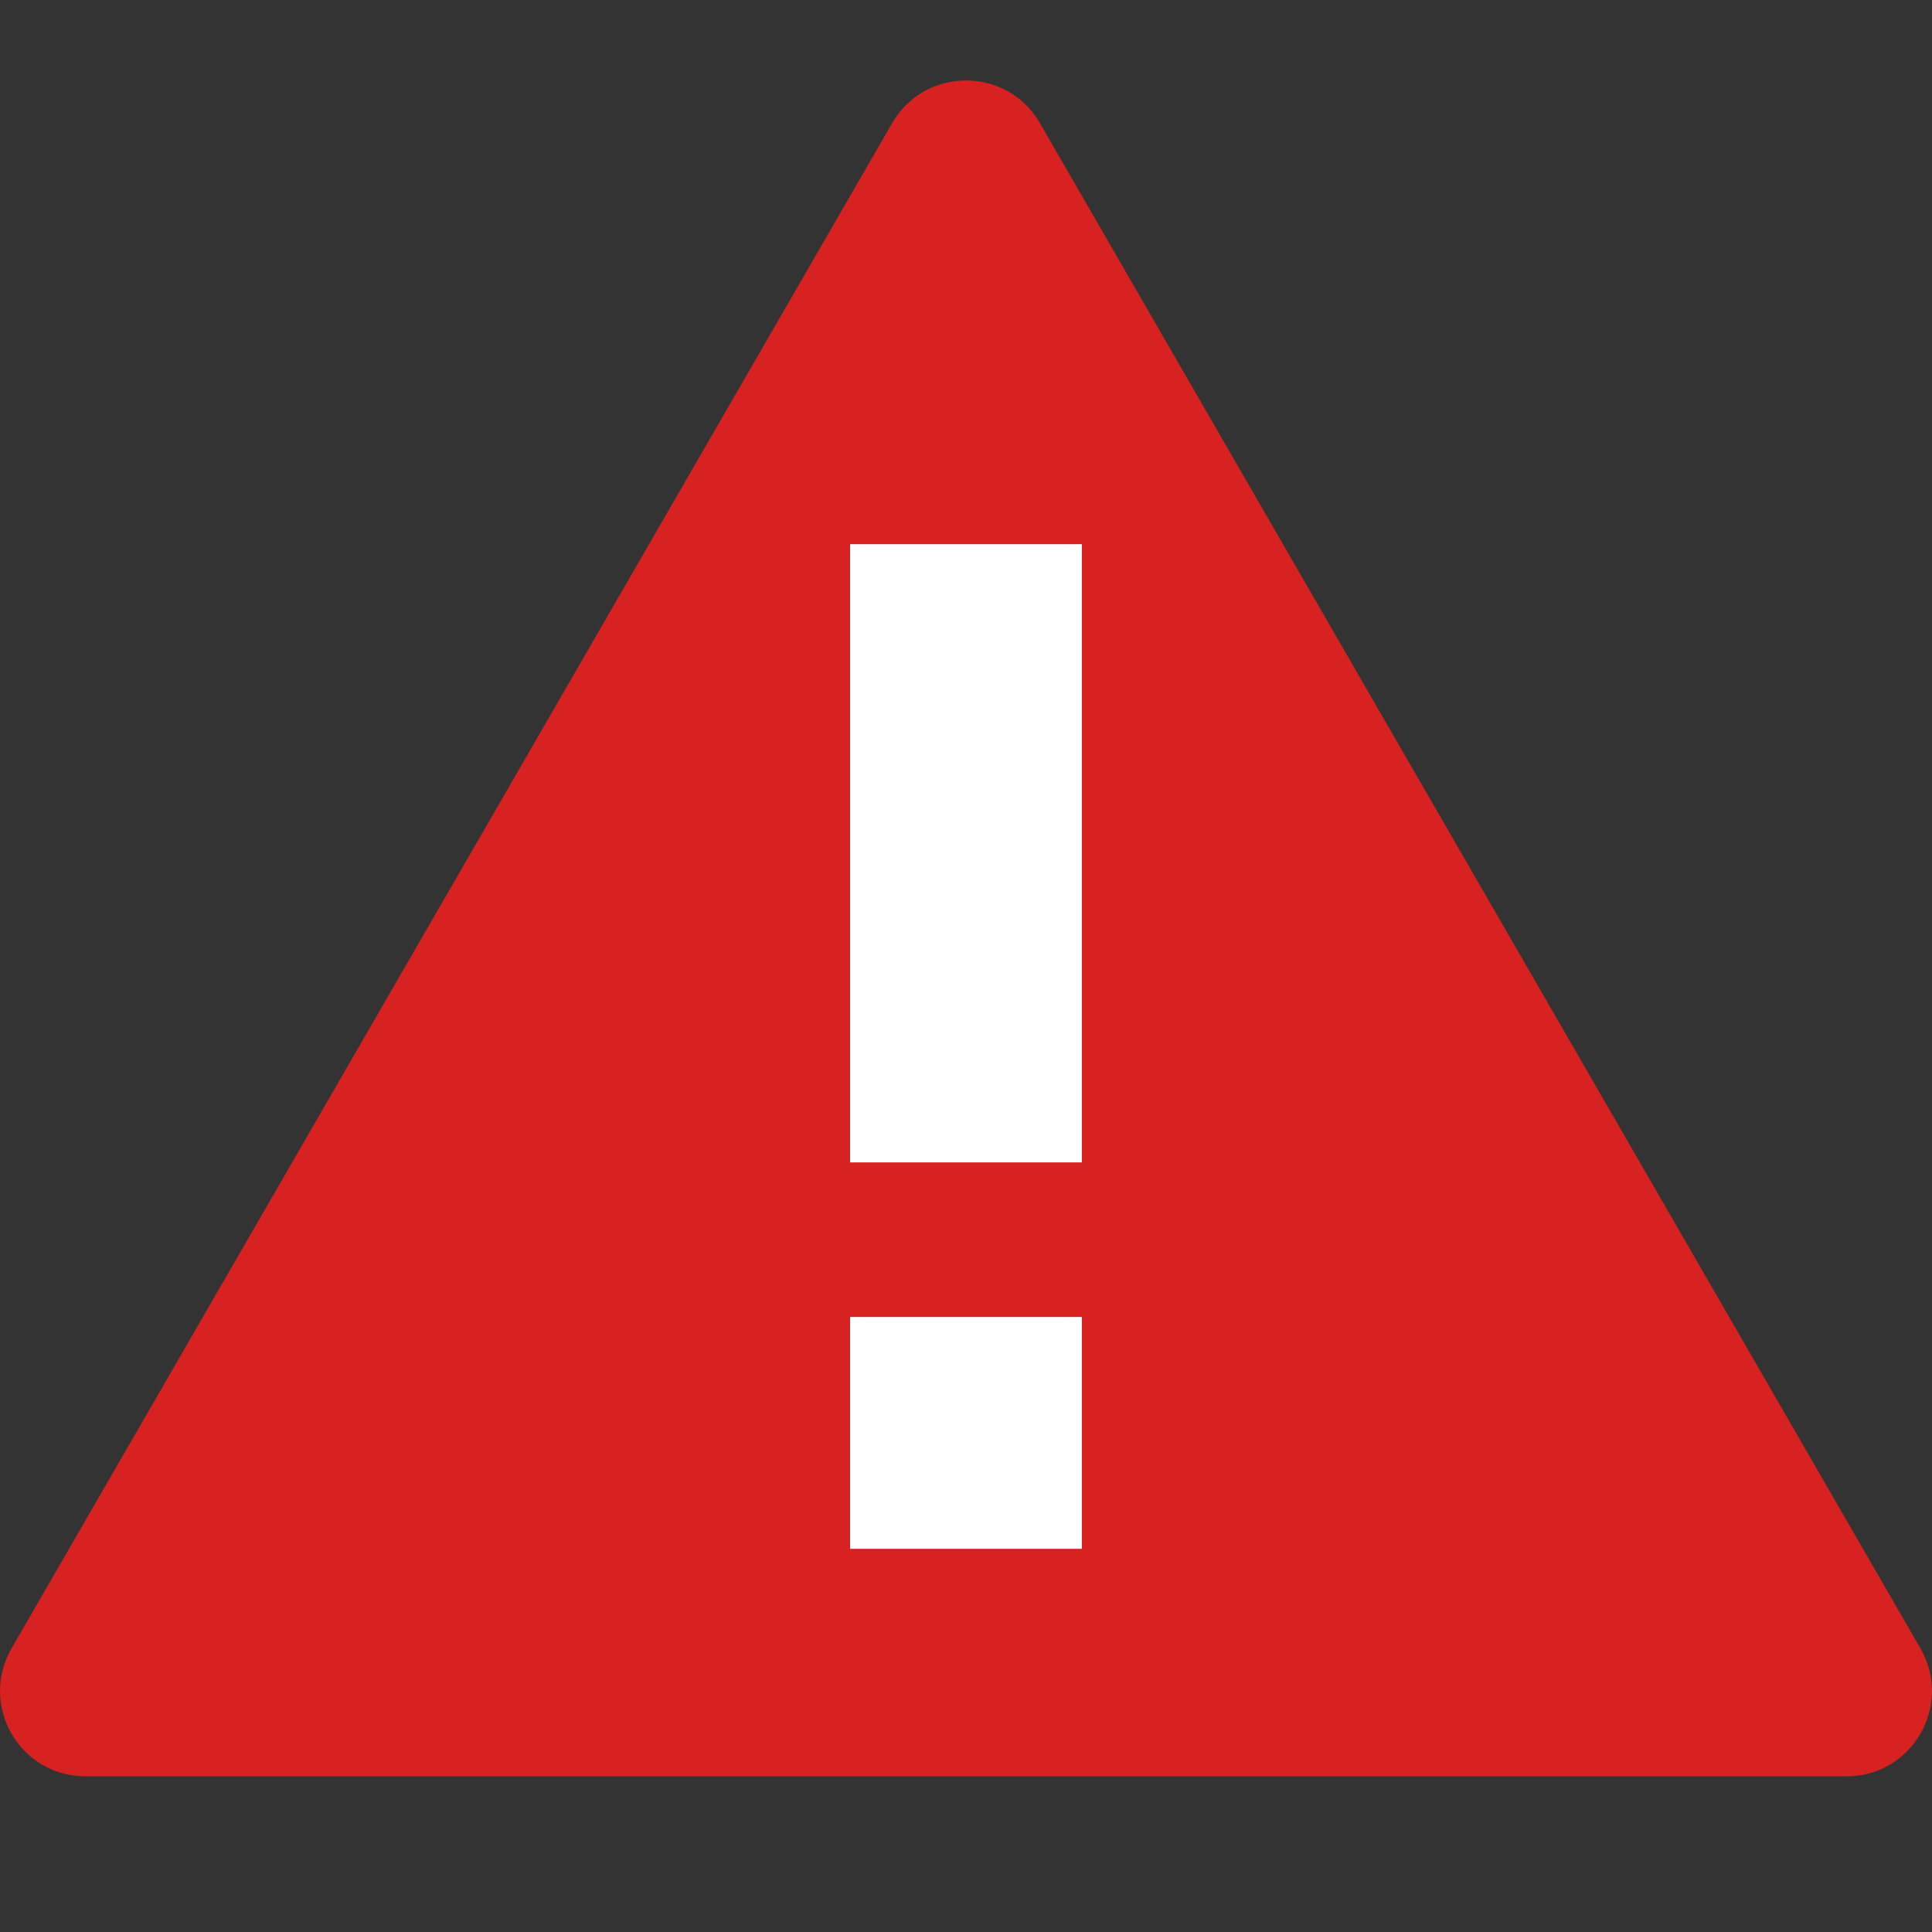 <svg width="36" height="36" viewBox="0 0 36 36" fill="none" xmlns="http://www.w3.org/2000/svg">
<rect x="0" y="0" width="36" height="36" fill="#333333" stroke="none"/>
<g clip-path="url(#clip0_648_6506)">
<path fill-rule="evenodd" clip-rule="evenodd" d="M16.624 2.294L0.215 30.716C-0.396 31.775 0.367 33.099 1.59 33.099H34.41C35.632 33.099 36.396 31.775 35.785 30.716L19.377 2.294C18.765 1.235 17.235 1.235 16.624 2.294Z" fill="#D82121"/>
<path fill-rule="evenodd" clip-rule="evenodd" d="M15.84 28.86H20.16V24.54H15.84V28.86Z" fill="white"/>
<path fill-rule="evenodd" clip-rule="evenodd" d="M15.84 21.66H20.16V10.14H15.84V21.66Z" fill="white"/>
</g>
<defs>
<clipPath id="clip0_648_6506">
<rect width="36" height="36" fill="white"/>
</clipPath>
</defs>
</svg>
